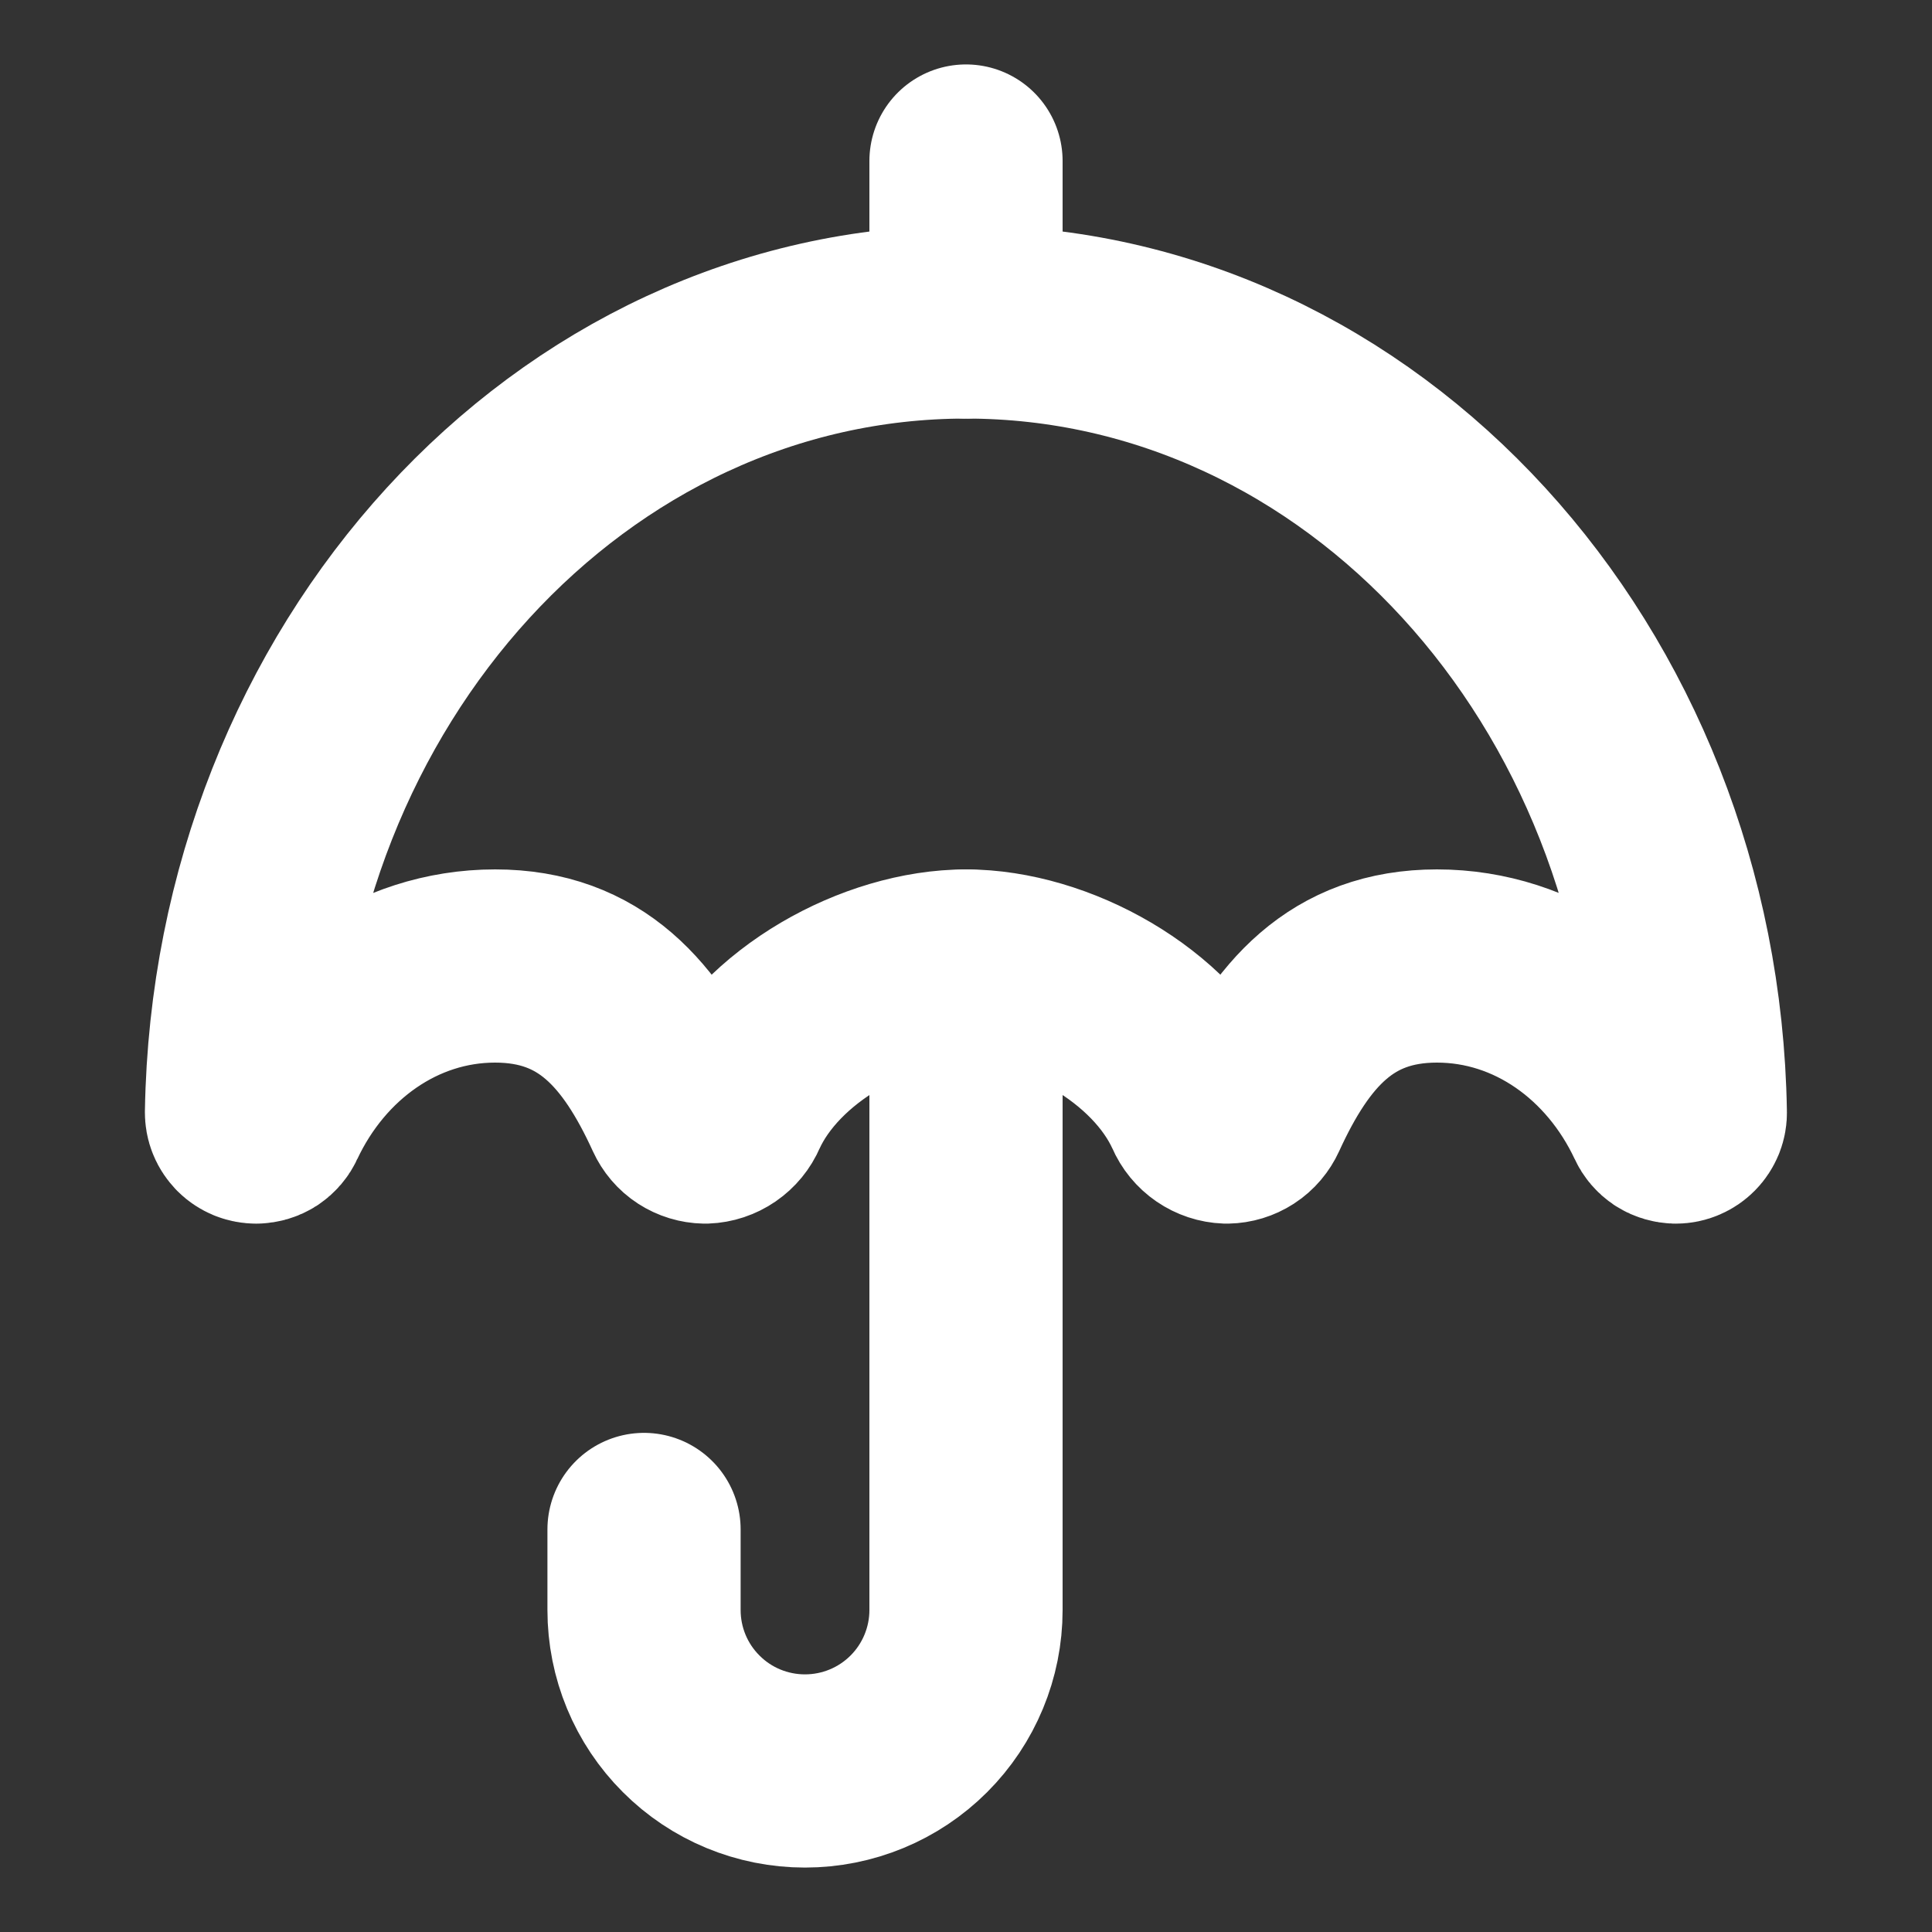<svg width="20" height="20" viewBox="0 0 20 20" fill="none" xmlns="http://www.w3.org/2000/svg">
<rect x="0" y="0" width="20" height="20" fill="#333333" stroke="none"/>
<path d="M2.653 11.667C2.632 11.667 2.612 11.663 2.594 11.656C2.575 11.648 2.558 11.637 2.544 11.623C2.53 11.608 2.518 11.591 2.511 11.573C2.503 11.554 2.5 11.534 2.5 11.514C2.575 6.982 5.904 3.333 10 3.333C14.097 3.333 17.425 6.982 17.498 11.514C17.499 11.534 17.495 11.554 17.488 11.572C17.48 11.591 17.469 11.608 17.455 11.622C17.441 11.636 17.425 11.647 17.406 11.655C17.388 11.663 17.368 11.667 17.348 11.667C17.319 11.666 17.289 11.658 17.264 11.642C17.239 11.625 17.219 11.602 17.207 11.575C16.769 10.639 15.89 10 14.875 10C13.887 10 13.363 10.606 12.953 11.502C12.931 11.55 12.896 11.592 12.851 11.621C12.806 11.65 12.754 11.666 12.7 11.667C12.642 11.665 12.585 11.646 12.537 11.613C12.489 11.58 12.451 11.534 12.428 11.48C12.033 10.607 10.916 10 10 10C9.084 10 7.967 10.608 7.572 11.48C7.549 11.534 7.511 11.58 7.463 11.613C7.415 11.646 7.358 11.665 7.3 11.667C7.246 11.666 7.194 11.65 7.149 11.621C7.104 11.592 7.069 11.55 7.047 11.502C6.637 10.606 6.113 10 5.125 10C4.111 10 3.231 10.639 2.793 11.575C2.781 11.602 2.761 11.625 2.736 11.642C2.711 11.658 2.682 11.666 2.652 11.667H2.653Z" stroke="white" stroke-width="2" stroke-linecap="round" stroke-linejoin="round"/>
<path d="M10 10V16.667C10 17.109 9.824 17.533 9.512 17.845C9.199 18.158 8.775 18.333 8.333 18.333C7.891 18.333 7.467 18.158 7.155 17.845C6.842 17.533 6.667 17.109 6.667 16.667V15.833" stroke="white" stroke-width="2" stroke-linecap="round" stroke-linejoin="round"/>
<path d="M10 3.333V1.667" stroke="white" stroke-width="2" stroke-linecap="round" stroke-linejoin="round"/>
</svg>

